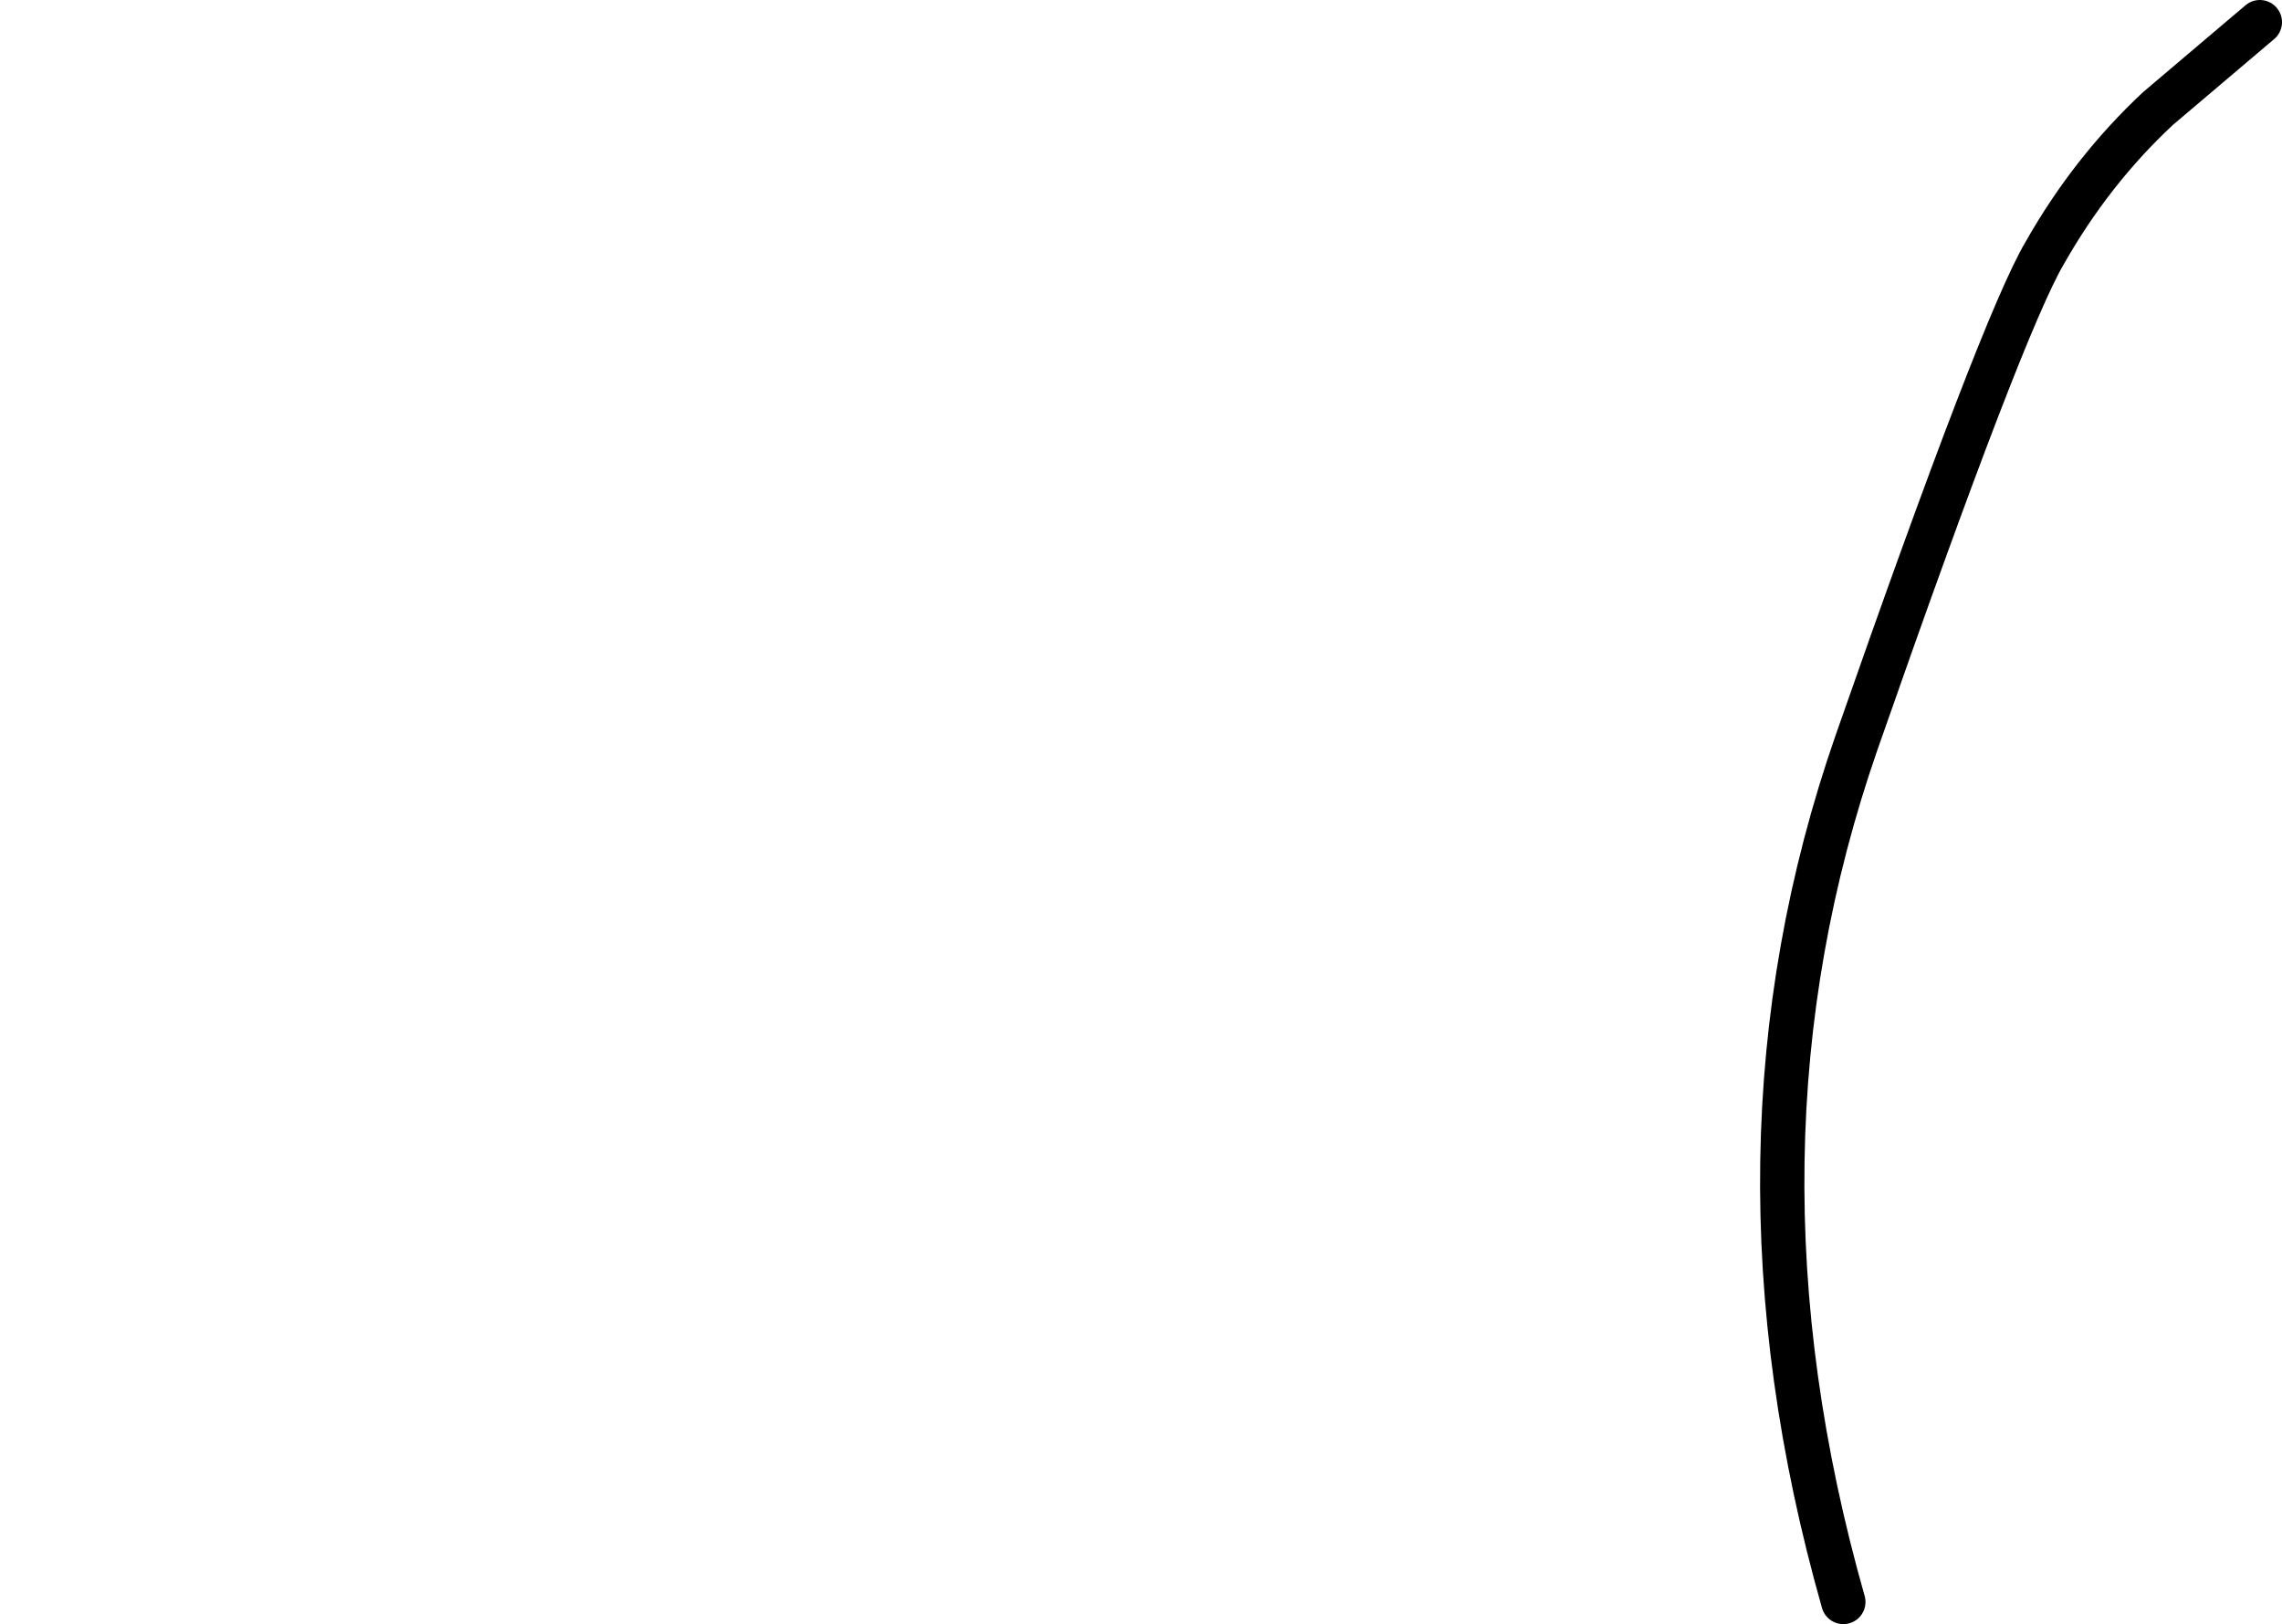 <?xml version="1.0" encoding="UTF-8" standalone="no"?>
<svg xmlns:ffdec="https://www.free-decompiler.com/flash" xmlns:xlink="http://www.w3.org/1999/xlink" ffdec:objectType="morphshape" height="36.65px" width="51.5px" xmlns="http://www.w3.org/2000/svg">
  <g transform="matrix(1.0, 0.0, 0.0, 1.0, 0.5, -8.2)">
    <path d="M41.1 44.35 Q38.2 34.15 41.4 24.95 44.7 15.5 45.65 13.9 46.7 12.05 48.2 10.65 L50.5 8.7" fill="none" stroke="#000000" stroke-linecap="round" stroke-linejoin="round" stroke-width="1.0">
      <animate attributeName="stroke" dur="2s" repeatCount="indefinite" values="#000000;#000001"/>
      <animate attributeName="stroke-width" dur="2s" repeatCount="indefinite" values="1.0;1.0"/>
      <animate attributeName="fill-opacity" dur="2s" repeatCount="indefinite" values="1.0;1.0"/>
      <animate attributeName="d" dur="2s" repeatCount="indefinite" values="M41.1 44.35 Q38.2 34.15 41.4 24.95 44.7 15.5 45.65 13.9 46.7 12.05 48.2 10.65 L50.5 8.7;M0.0 43.6 Q6.1 35.0 14.4 28.35 20.85 23.45 24.95 20.0 26.65 18.55 28.4 17.05 L30.95 14.75"/>
    </path>
  </g>
</svg>
